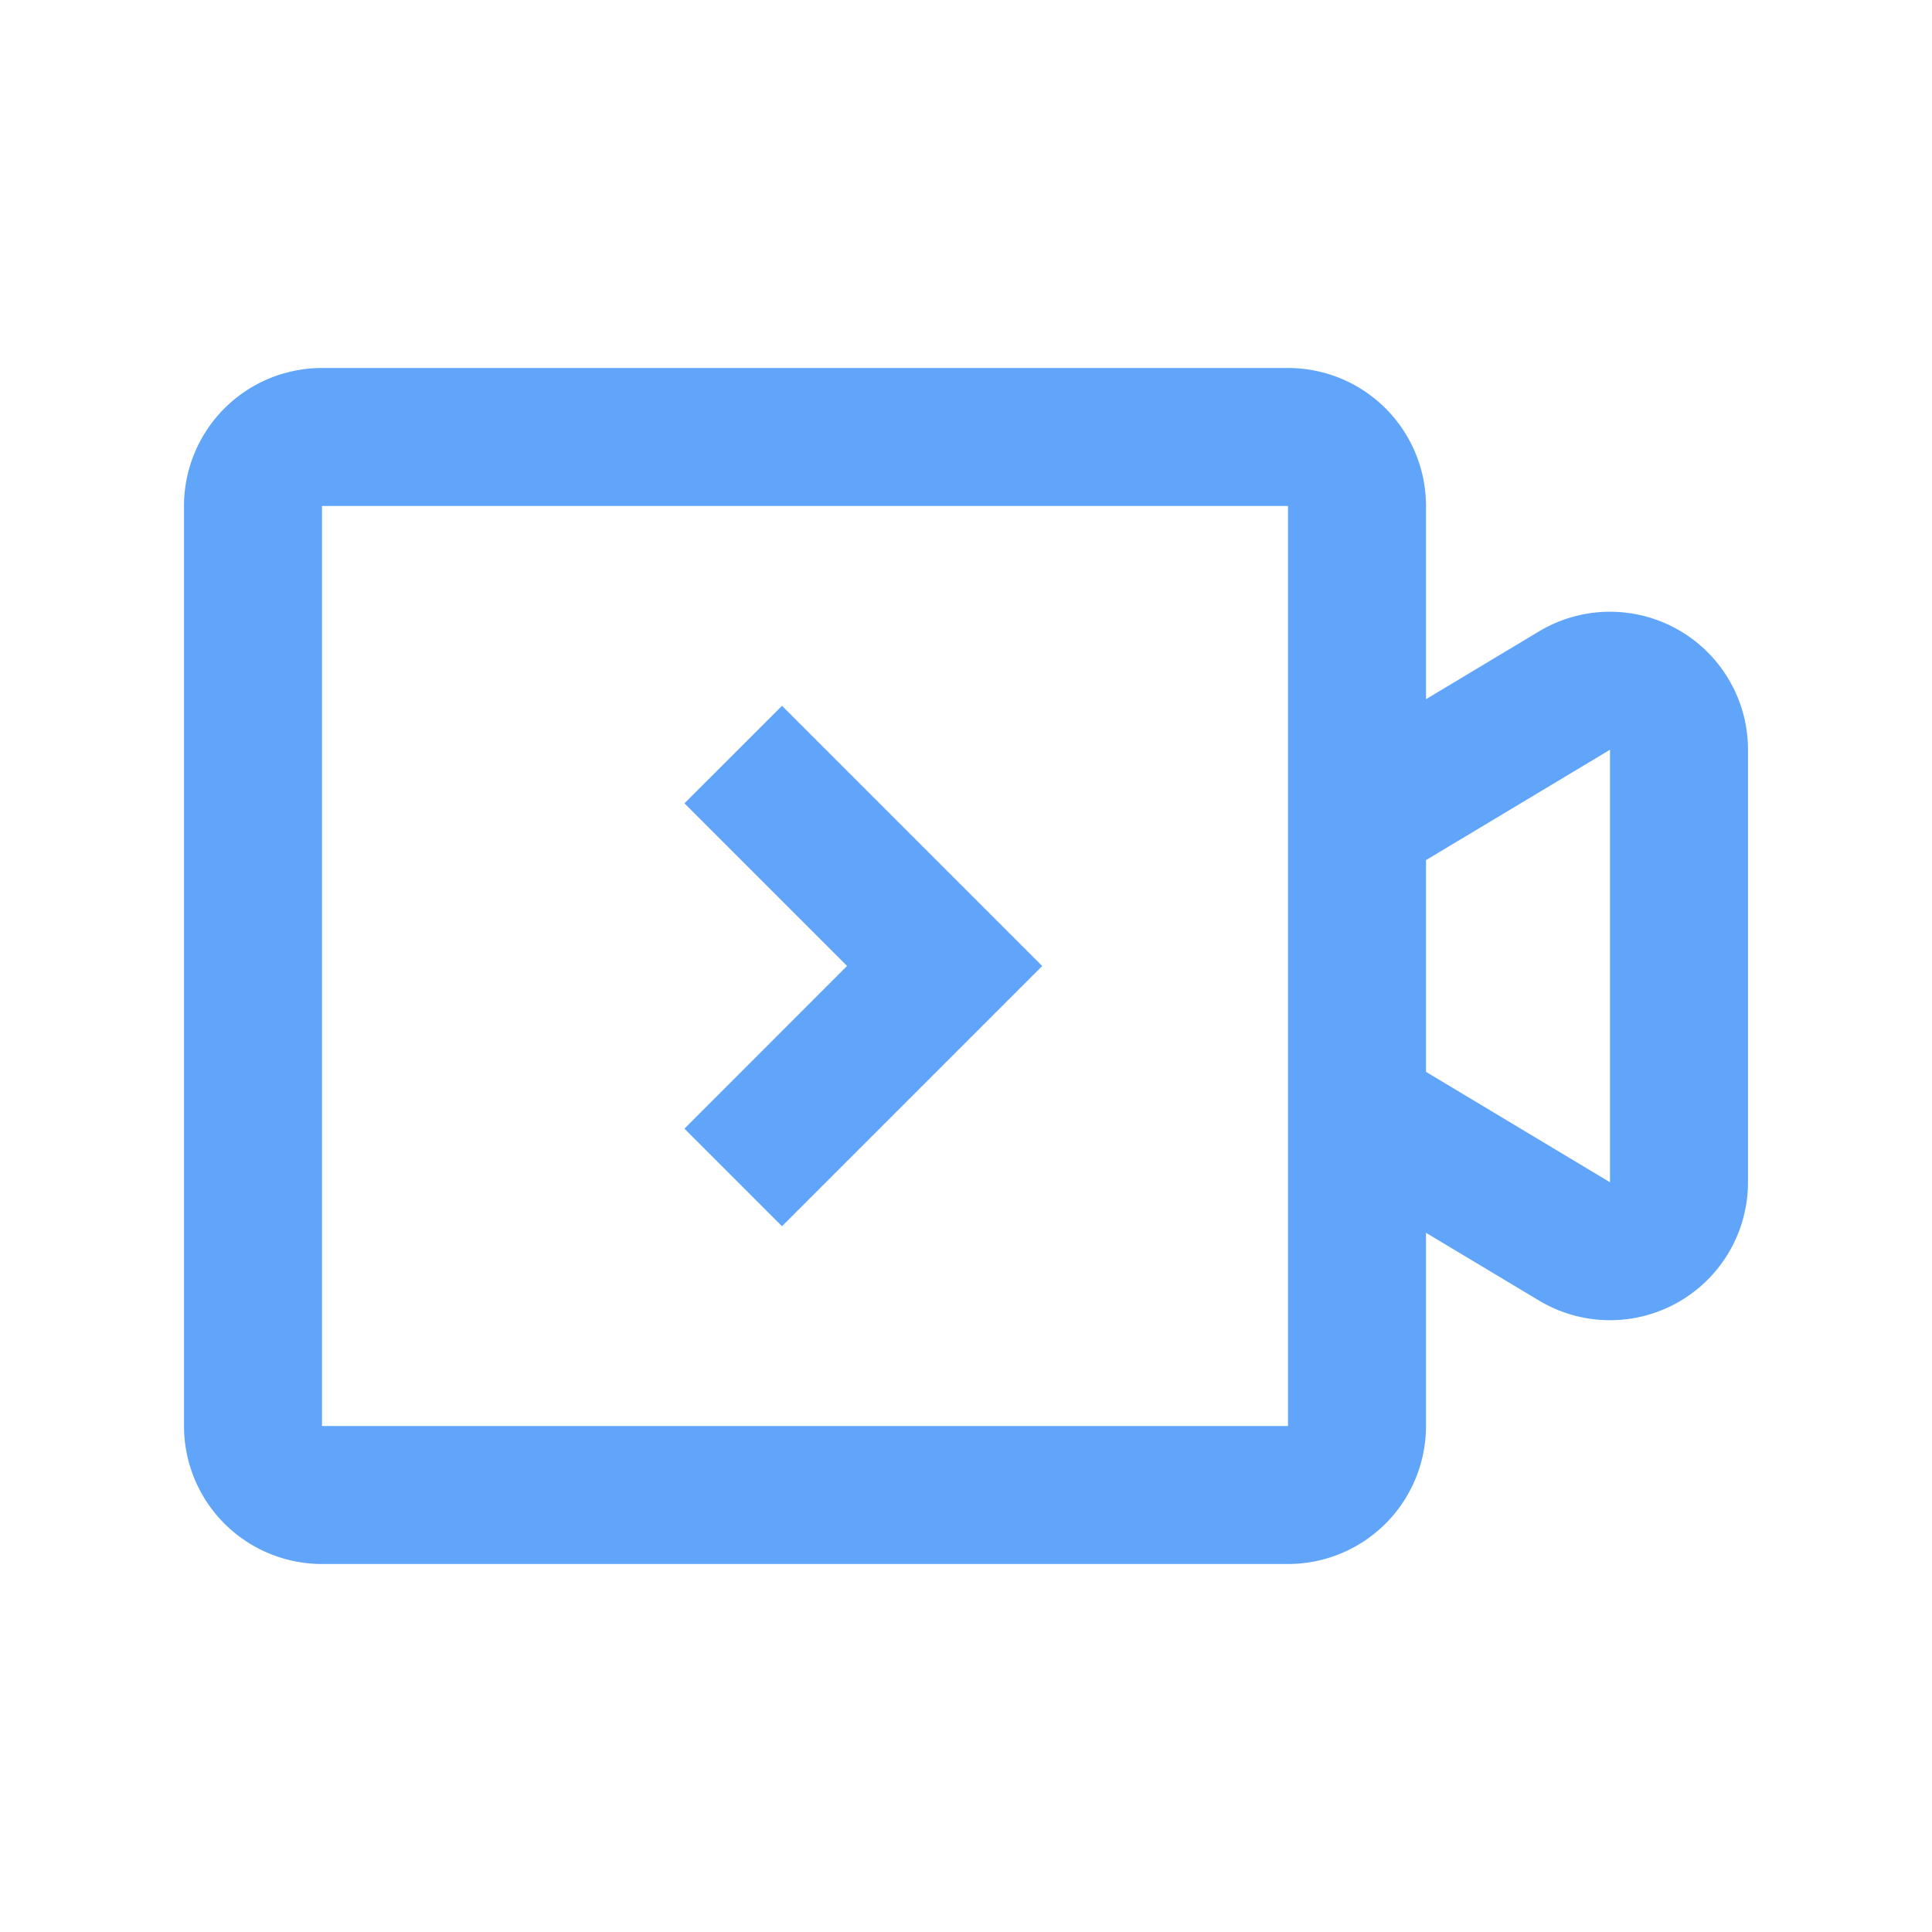 <?xml version="1.0" standalone="no"?><!DOCTYPE svg PUBLIC "-//W3C//DTD SVG 1.1//EN" "http://www.w3.org/Graphics/SVG/1.1/DTD/svg11.dtd"><svg t="1741708048454" class="icon" viewBox="0 0 1024 1024" version="1.1" xmlns="http://www.w3.org/2000/svg" p-id="21907" xmlns:xlink="http://www.w3.org/1999/xlink" width="200" height="200"><path d="M682.667 195.048a73.143 73.143 0 0 1 73.143 73.143v102.4l59.904-35.938A73.143 73.143 0 0 1 926.476 397.41V626.59a73.143 73.143 0 0 1-110.763 62.732L755.81 653.41V755.81a73.143 73.143 0 0 1-73.143 73.143H170.667a73.143 73.143 0 0 1-73.143-73.143V268.19a73.143 73.143 0 0 1 73.143-73.143h512z m0 73.143H170.667v487.619h512V268.19z m-268.19 105.886L552.399 512l-51.712 51.712L414.476 649.923l-51.712-51.712 86.187-86.235-86.187-86.187L414.476 374.101z m438.857 23.308l-97.524 58.49v112.226l97.524 58.514V397.41z" p-id="21908" fill="#60a5fa"></path></svg>